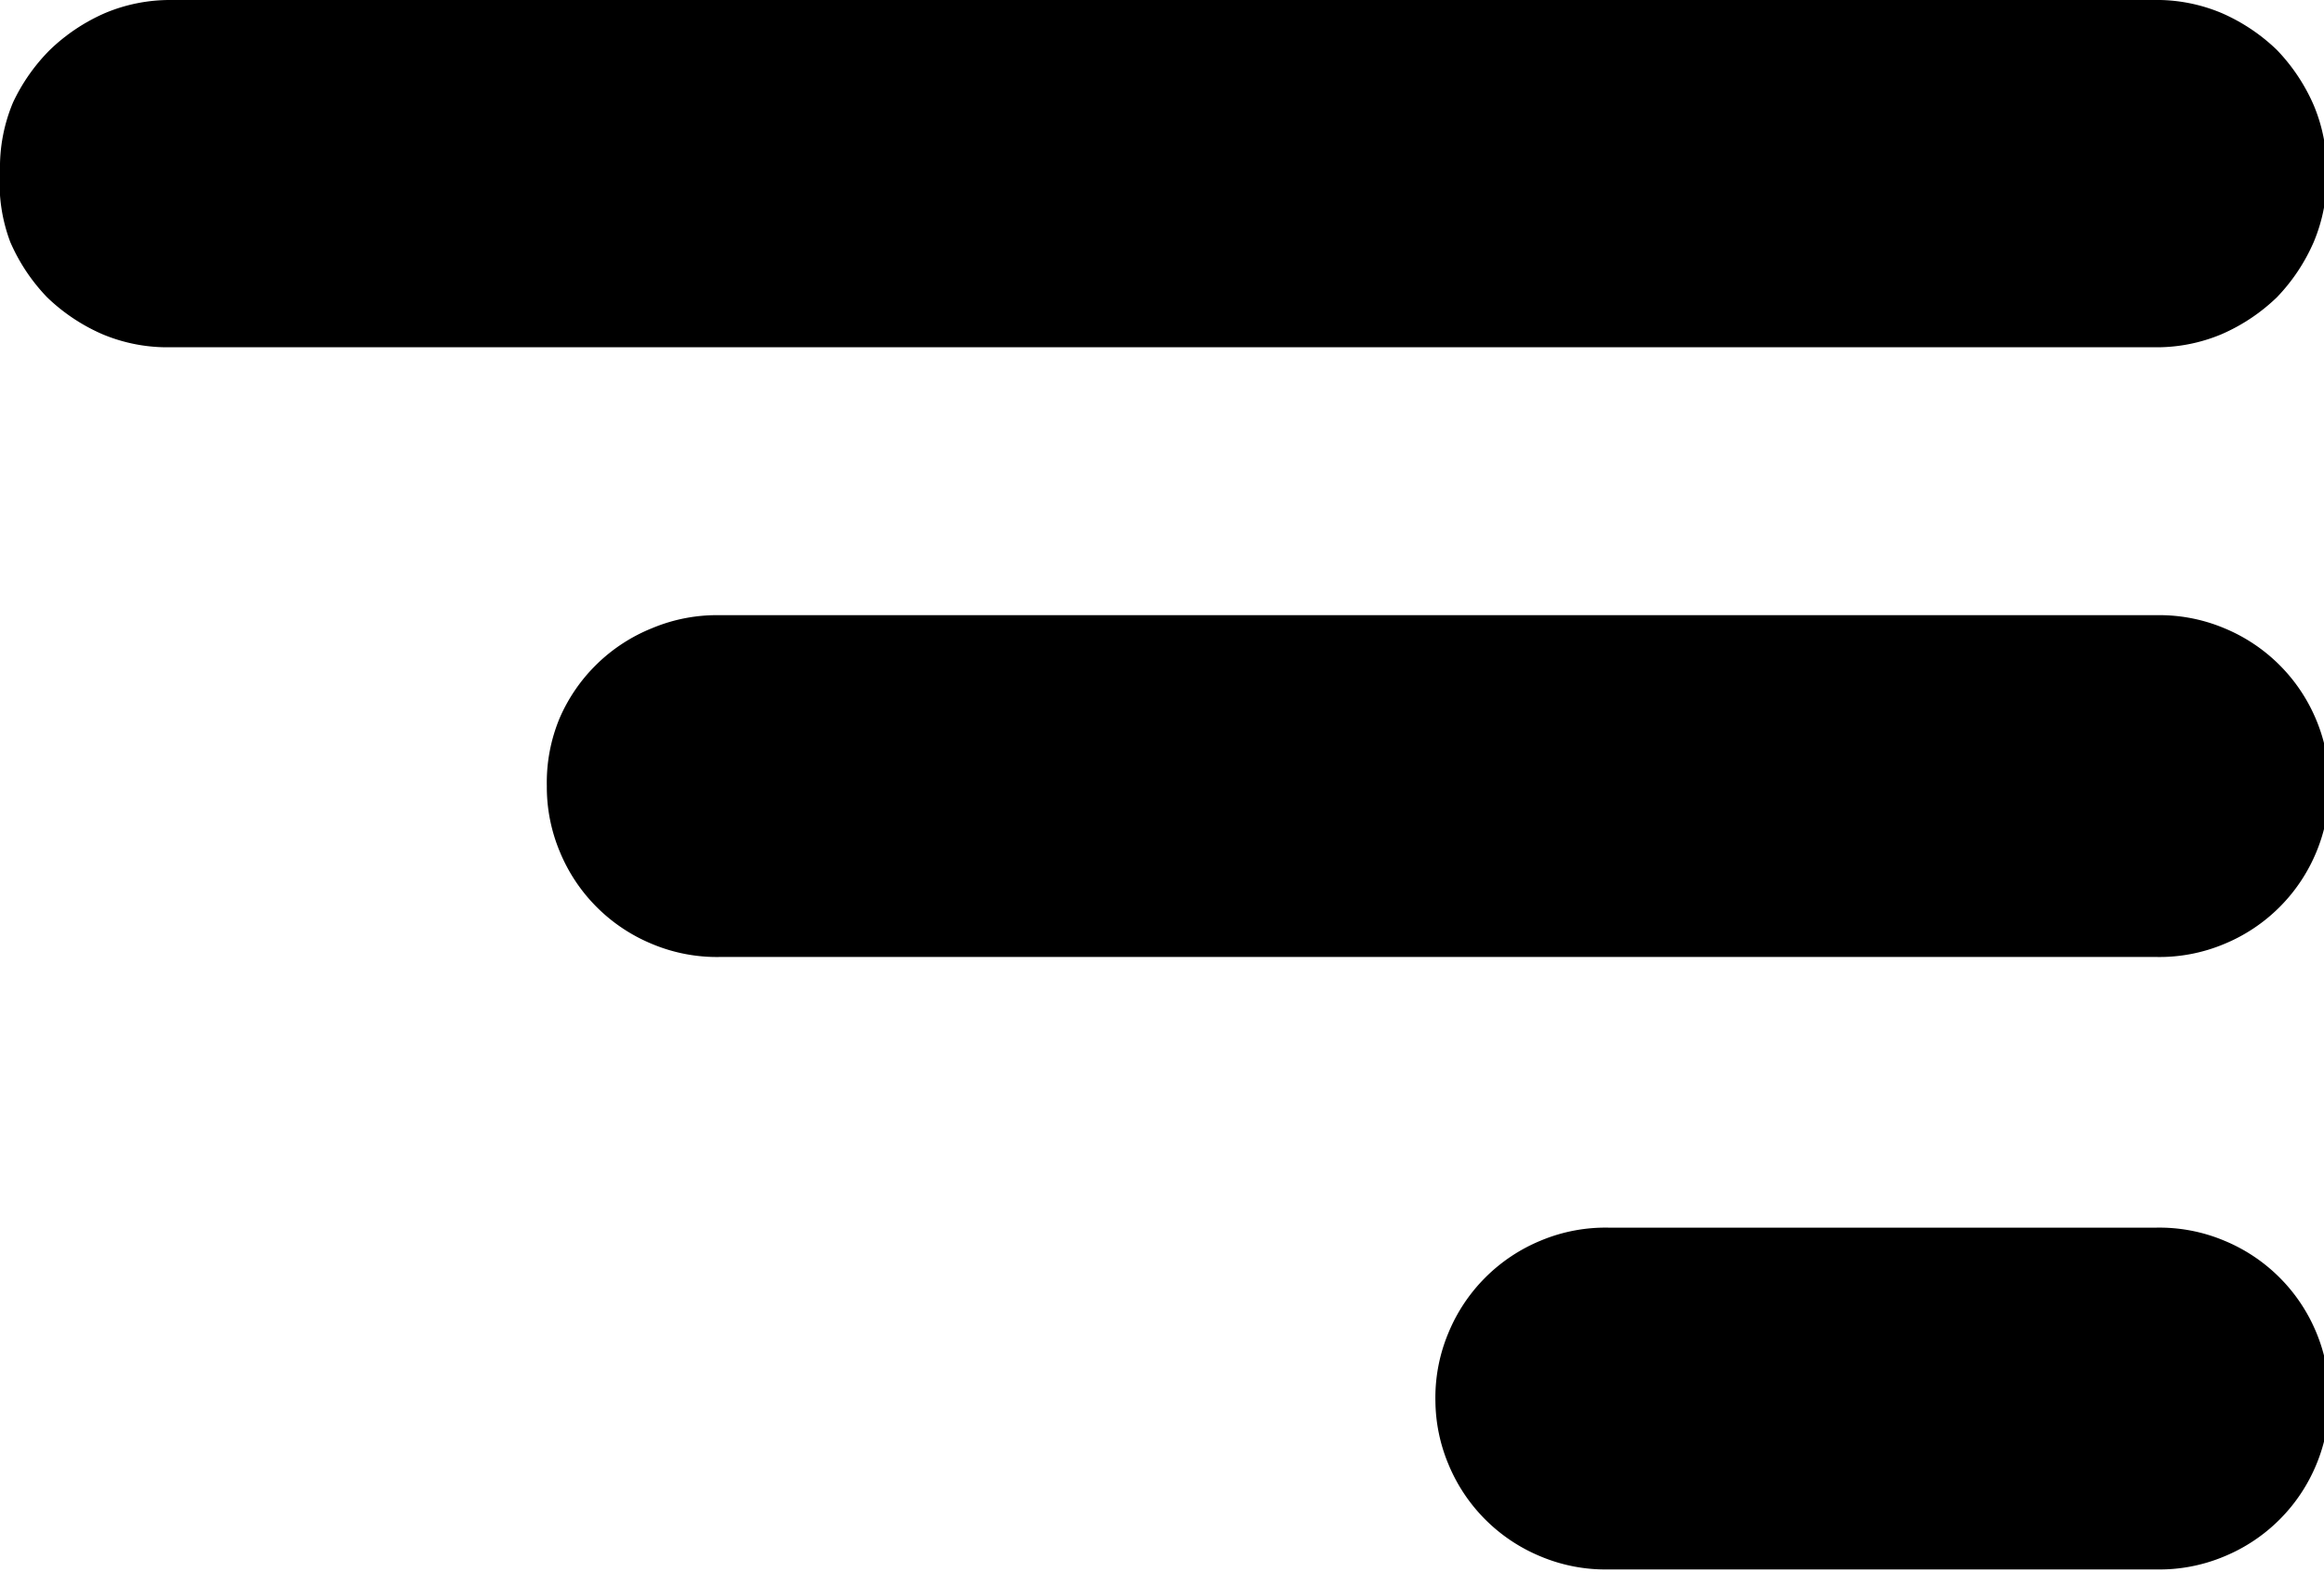 <svg xmlns="http://www.w3.org/2000/svg" viewBox="0 0 34 23">
  <g id="menu_burguer">
  <path d="M0,2.5a2.45,2.45,0,0,1,.19-1A2.73,2.73,0,0,1,.73.73,2.73,2.73,0,0,1,1.54.19,2.45,2.45,0,0,1,2.5,0h29a2.45,2.45,0,0,1,1,.19,2.73,2.73,0,0,1,.81.54,2.73,2.73,0,0,1,.54.81,2.45,2.45,0,0,1,.19,1,2.45,2.45,0,0,1-.19,1,2.73,2.73,0,0,1-.54.81,2.73,2.73,0,0,1-.81.54,2.45,2.45,0,0,1-1,.19H2.5a2.45,2.45,0,0,1-1-.19,2.73,2.73,0,0,1-.81-.54,2.73,2.73,0,0,1-.54-.81A2.45,2.45,0,0,1,0,2.5Z"/>
  <path d="M8,11.5a2.45,2.45,0,0,1,.19-1A2.48,2.48,0,0,1,9.54,9.19a2.45,2.45,0,0,1,1-.19h21a2.45,2.45,0,0,1,1,.19,2.48,2.48,0,0,1,1.35,1.35,2.52,2.52,0,0,1,0,1.92,2.48,2.48,0,0,1-1.35,1.35,2.45,2.45,0,0,1-1,.19h-21a2.45,2.45,0,0,1-1-.19,2.48,2.48,0,0,1-1.35-1.35A2.45,2.45,0,0,1,8,11.5Z"/>
  <path d="M21,20.5a2.45,2.45,0,0,1,.19-1,2.48,2.48,0,0,1,1.35-1.35,2.45,2.45,0,0,1,1-.19h8a2.45,2.45,0,0,1,1,.19,2.48,2.48,0,0,1,1.35,1.35,2.52,2.52,0,0,1,0,1.92,2.48,2.48,0,0,1-1.35,1.35,2.45,2.45,0,0,1-1,.19h-8a2.45,2.45,0,0,1-1-.19,2.48,2.48,0,0,1-1.35-1.35A2.45,2.45,0,0,1,21,20.5Z"/>
  </g>
</svg>
